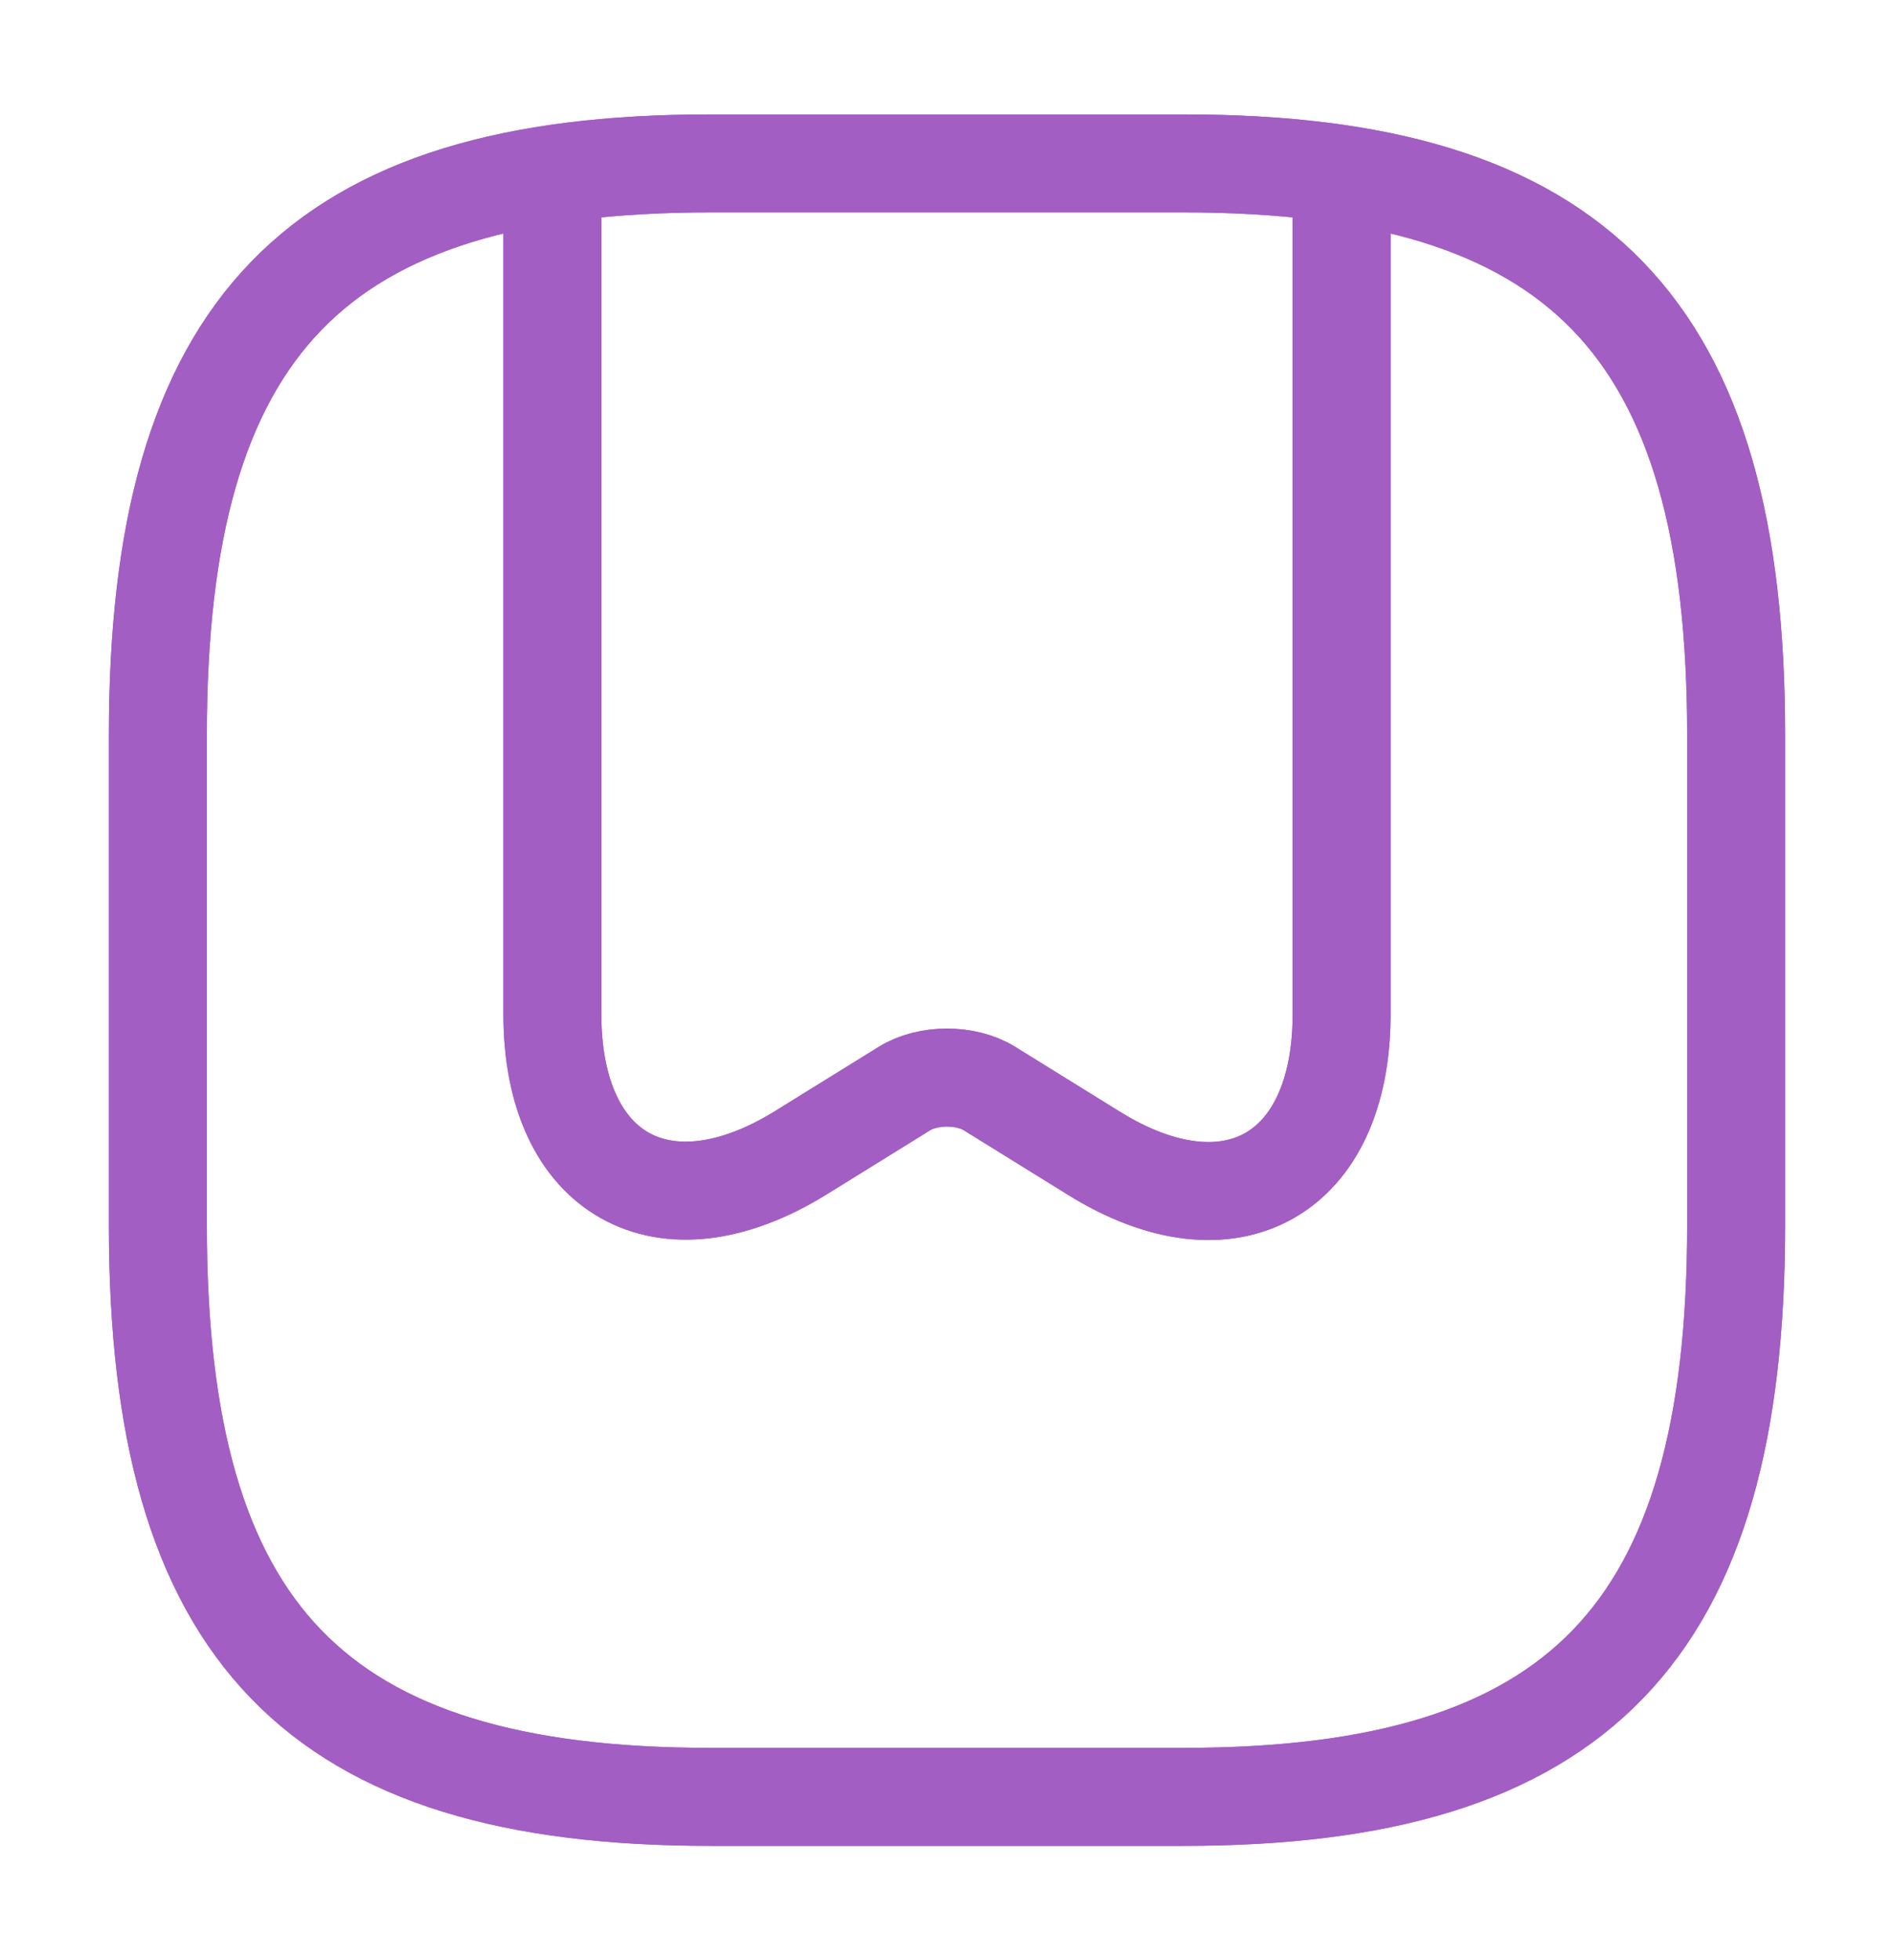 <svg width="29" height="30" viewBox="0 0 29 30" fill="none" xmlns="http://www.w3.org/2000/svg">
<g id="vuesax/linear/bookmark">
<g id="bookmark">
<path id="Vector" d="M10.875 27.501H18.125C24.167 27.501 26.583 25.001 26.583 18.751V11.251C26.583 5.001 24.167 2.501 18.125 2.501H10.875C4.833 2.501 2.417 5.001 2.417 11.251V18.751C2.417 25.001 4.833 27.501 10.875 27.501Z" stroke="#A35EC3" stroke-width="1.5" stroke-linecap="round" stroke-linejoin="round"/>
<path id="Vector_2" d="M20.542 3.049V15.524C20.542 17.986 18.838 18.949 16.747 17.649L15.152 16.661C14.79 16.436 14.21 16.436 13.847 16.661L12.252 17.649C10.162 18.936 8.458 17.986 8.458 15.524V3.049" stroke="#A35EC3" stroke-width="1.5" stroke-linecap="round" stroke-linejoin="round"/>
<path id="Vector_3" d="M10.875 27.501H18.125C24.167 27.501 26.583 25.001 26.583 18.751V11.251C26.583 5.001 24.167 2.501 18.125 2.501H10.875C4.833 2.501 2.417 5.001 2.417 11.251V18.751C2.417 25.001 4.833 27.501 10.875 27.501Z" stroke="#A35EC3" stroke-width="1.5" stroke-linecap="round" stroke-linejoin="round"/>
<path id="Vector_4" d="M20.542 3.049V15.524C20.542 17.986 18.838 18.949 16.747 17.649L15.152 16.661C14.79 16.436 14.21 16.436 13.847 16.661L12.252 17.649C10.162 18.936 8.458 17.986 8.458 15.524V3.049" stroke="#A35EC3" stroke-width="1.5" stroke-linecap="round" stroke-linejoin="round"/>
</g>
</g>
</svg>
